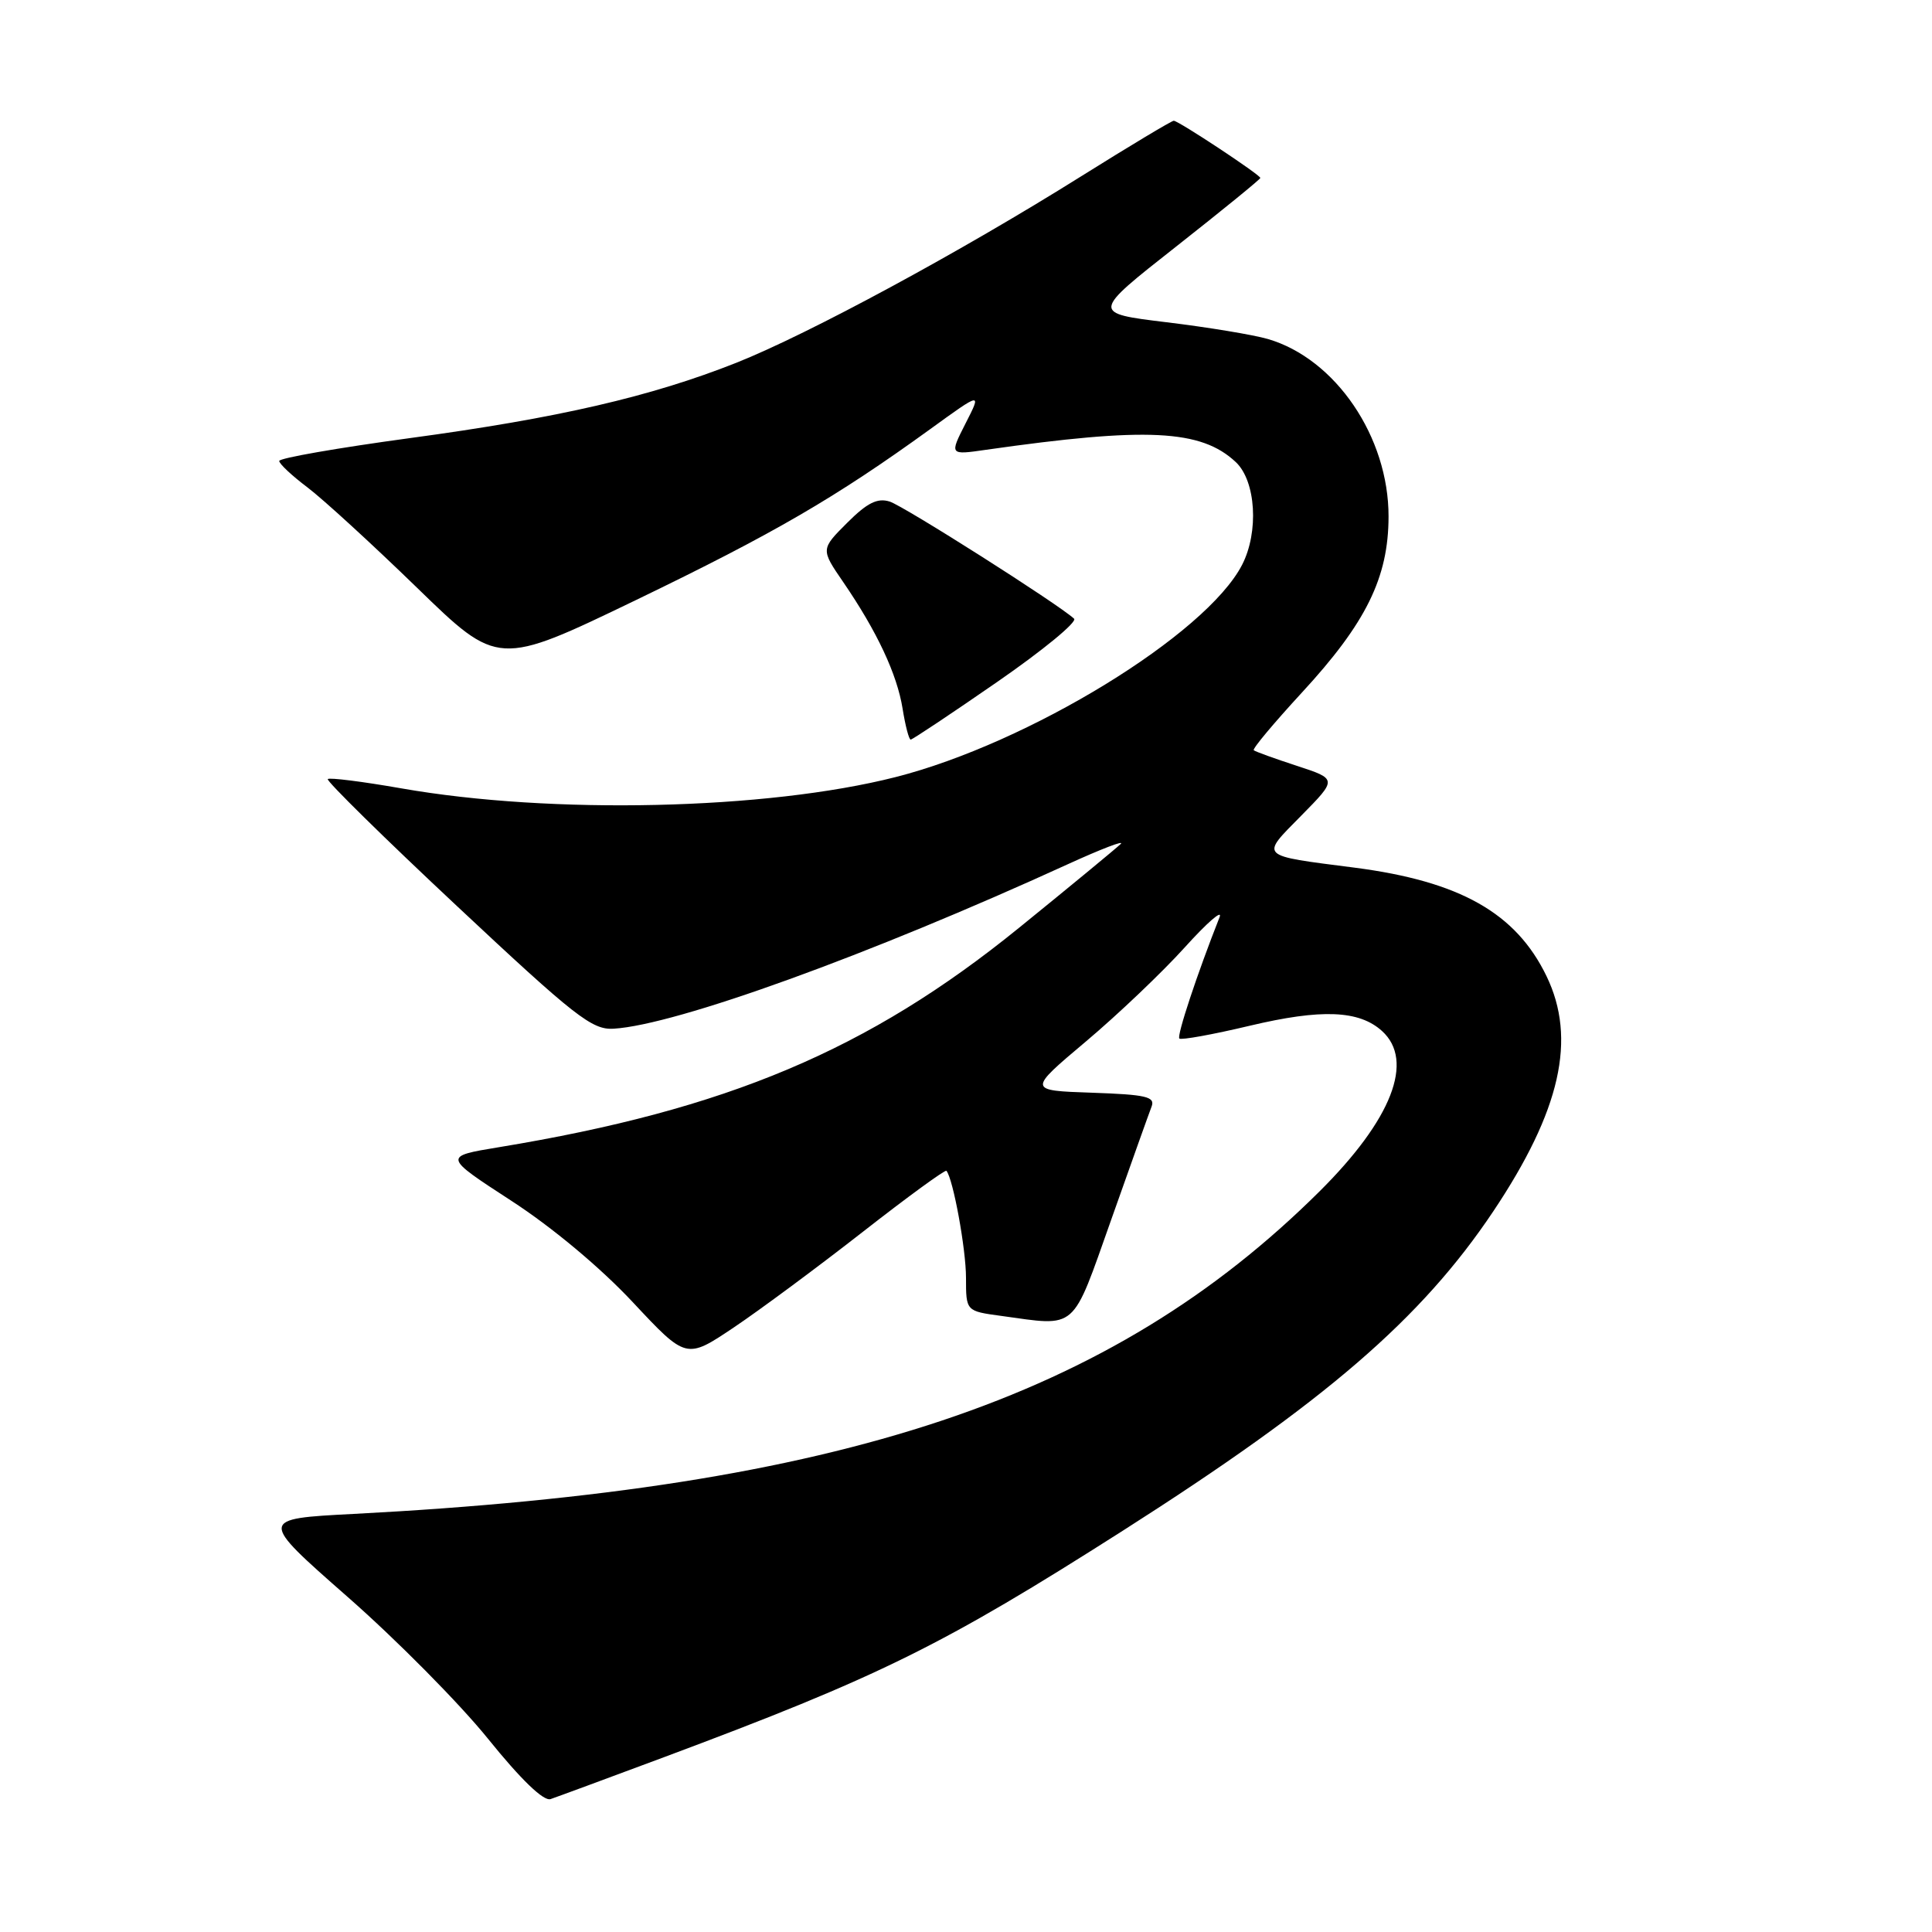 <?xml version="1.0" encoding="UTF-8" standalone="no"?>
<!DOCTYPE svg PUBLIC "-//W3C//DTD SVG 1.1//EN" "http://www.w3.org/Graphics/SVG/1.1/DTD/svg11.dtd" >
<svg xmlns="http://www.w3.org/2000/svg" xmlns:xlink="http://www.w3.org/1999/xlink" version="1.1" viewBox="0 0 256 256">
 <g >
 <path fill="currentColor"
d=" M 87.95 232.85 C 116.55 222.17 124.86 218.07 148.82 202.80 C 175.63 185.71 188.34 174.75 197.88 160.49 C 206.79 147.16 208.94 137.65 204.92 129.34 C 200.87 120.97 193.45 116.78 179.50 114.97 C 166.67 113.32 166.97 113.61 172.42 108.08 C 177.20 103.23 177.20 103.23 171.85 101.48 C 168.91 100.52 166.33 99.59 166.13 99.41 C 165.92 99.23 168.79 95.81 172.49 91.79 C 181.01 82.56 183.98 76.54 183.99 68.45 C 184.01 57.90 176.97 47.54 168.00 44.92 C 166.07 44.36 160.03 43.36 154.57 42.70 C 144.63 41.49 144.63 41.49 155.82 32.69 C 161.97 27.85 167.00 23.75 167.00 23.58 C 167.00 23.17 156.15 16.00 155.53 16.00 C 155.25 16.00 149.73 19.31 143.26 23.36 C 127.24 33.40 107.14 44.26 97.59 48.06 C 86.24 52.56 73.96 55.40 54.25 58.06 C 44.76 59.35 37.00 60.70 37.00 61.08 C 37.00 61.46 38.69 63.04 40.75 64.59 C 42.81 66.15 49.34 72.13 55.25 77.87 C 66.00 88.32 66.00 88.32 84.25 79.52 C 102.58 70.67 110.70 65.95 123.29 56.84 C 130.08 51.92 130.08 51.92 127.94 56.11 C 125.81 60.30 125.81 60.30 130.65 59.60 C 151.95 56.56 159.15 56.91 163.75 61.23 C 166.42 63.74 166.83 70.49 164.58 74.85 C 159.80 84.10 136.29 98.49 118.66 102.97 C 101.58 107.31 73.11 107.96 53.17 104.46 C 48.04 103.56 43.66 103.01 43.43 103.23 C 43.21 103.46 50.91 111.04 60.56 120.07 C 76.21 134.73 78.45 136.48 81.30 136.31 C 89.60 135.81 115.13 126.57 141.50 114.51 C 145.90 112.50 149.05 111.29 148.50 111.83 C 147.95 112.37 141.88 117.38 135.00 122.96 C 115.07 139.13 96.31 147.04 66.11 152.01 C 58.71 153.23 58.71 153.23 67.74 159.10 C 73.17 162.62 79.60 168.00 83.85 172.55 C 90.93 180.12 90.93 180.12 97.21 175.91 C 100.67 173.59 108.36 167.89 114.31 163.24 C 120.26 158.59 125.25 154.95 125.41 155.14 C 126.30 156.23 128.00 165.51 128.00 169.31 C 128.00 173.73 128.00 173.73 132.64 174.36 C 142.84 175.76 141.95 176.54 147.25 161.59 C 149.86 154.21 152.26 147.48 152.59 146.63 C 153.09 145.32 151.88 145.04 144.68 144.79 C 136.17 144.50 136.17 144.50 143.89 138.00 C 148.13 134.43 154.03 128.81 156.99 125.53 C 159.96 122.24 162.03 120.44 161.60 121.53 C 158.64 129.01 155.91 137.25 156.27 137.61 C 156.51 137.84 160.70 137.08 165.58 135.92 C 175.10 133.66 180.08 133.86 183.12 136.61 C 187.47 140.55 184.43 148.35 174.83 157.88 C 147.22 185.30 111.53 197.22 46.89 200.60 C 34.28 201.25 34.28 201.25 46.04 211.58 C 52.52 217.26 60.89 225.72 64.66 230.39 C 69.02 235.80 72.03 238.70 72.95 238.39 C 73.75 238.12 80.50 235.63 87.95 232.85 Z  M 132.12 90.37 C 138.18 86.18 142.78 82.40 142.32 81.98 C 140.27 80.07 119.80 67.07 117.89 66.46 C 116.26 65.95 114.91 66.62 112.25 69.28 C 108.75 72.78 108.75 72.78 111.74 77.14 C 116.21 83.67 118.87 89.34 119.60 93.91 C 119.96 96.16 120.44 98.00 120.67 98.00 C 120.90 98.00 126.05 94.57 132.12 90.37 Z "/>
</g>
</svg>